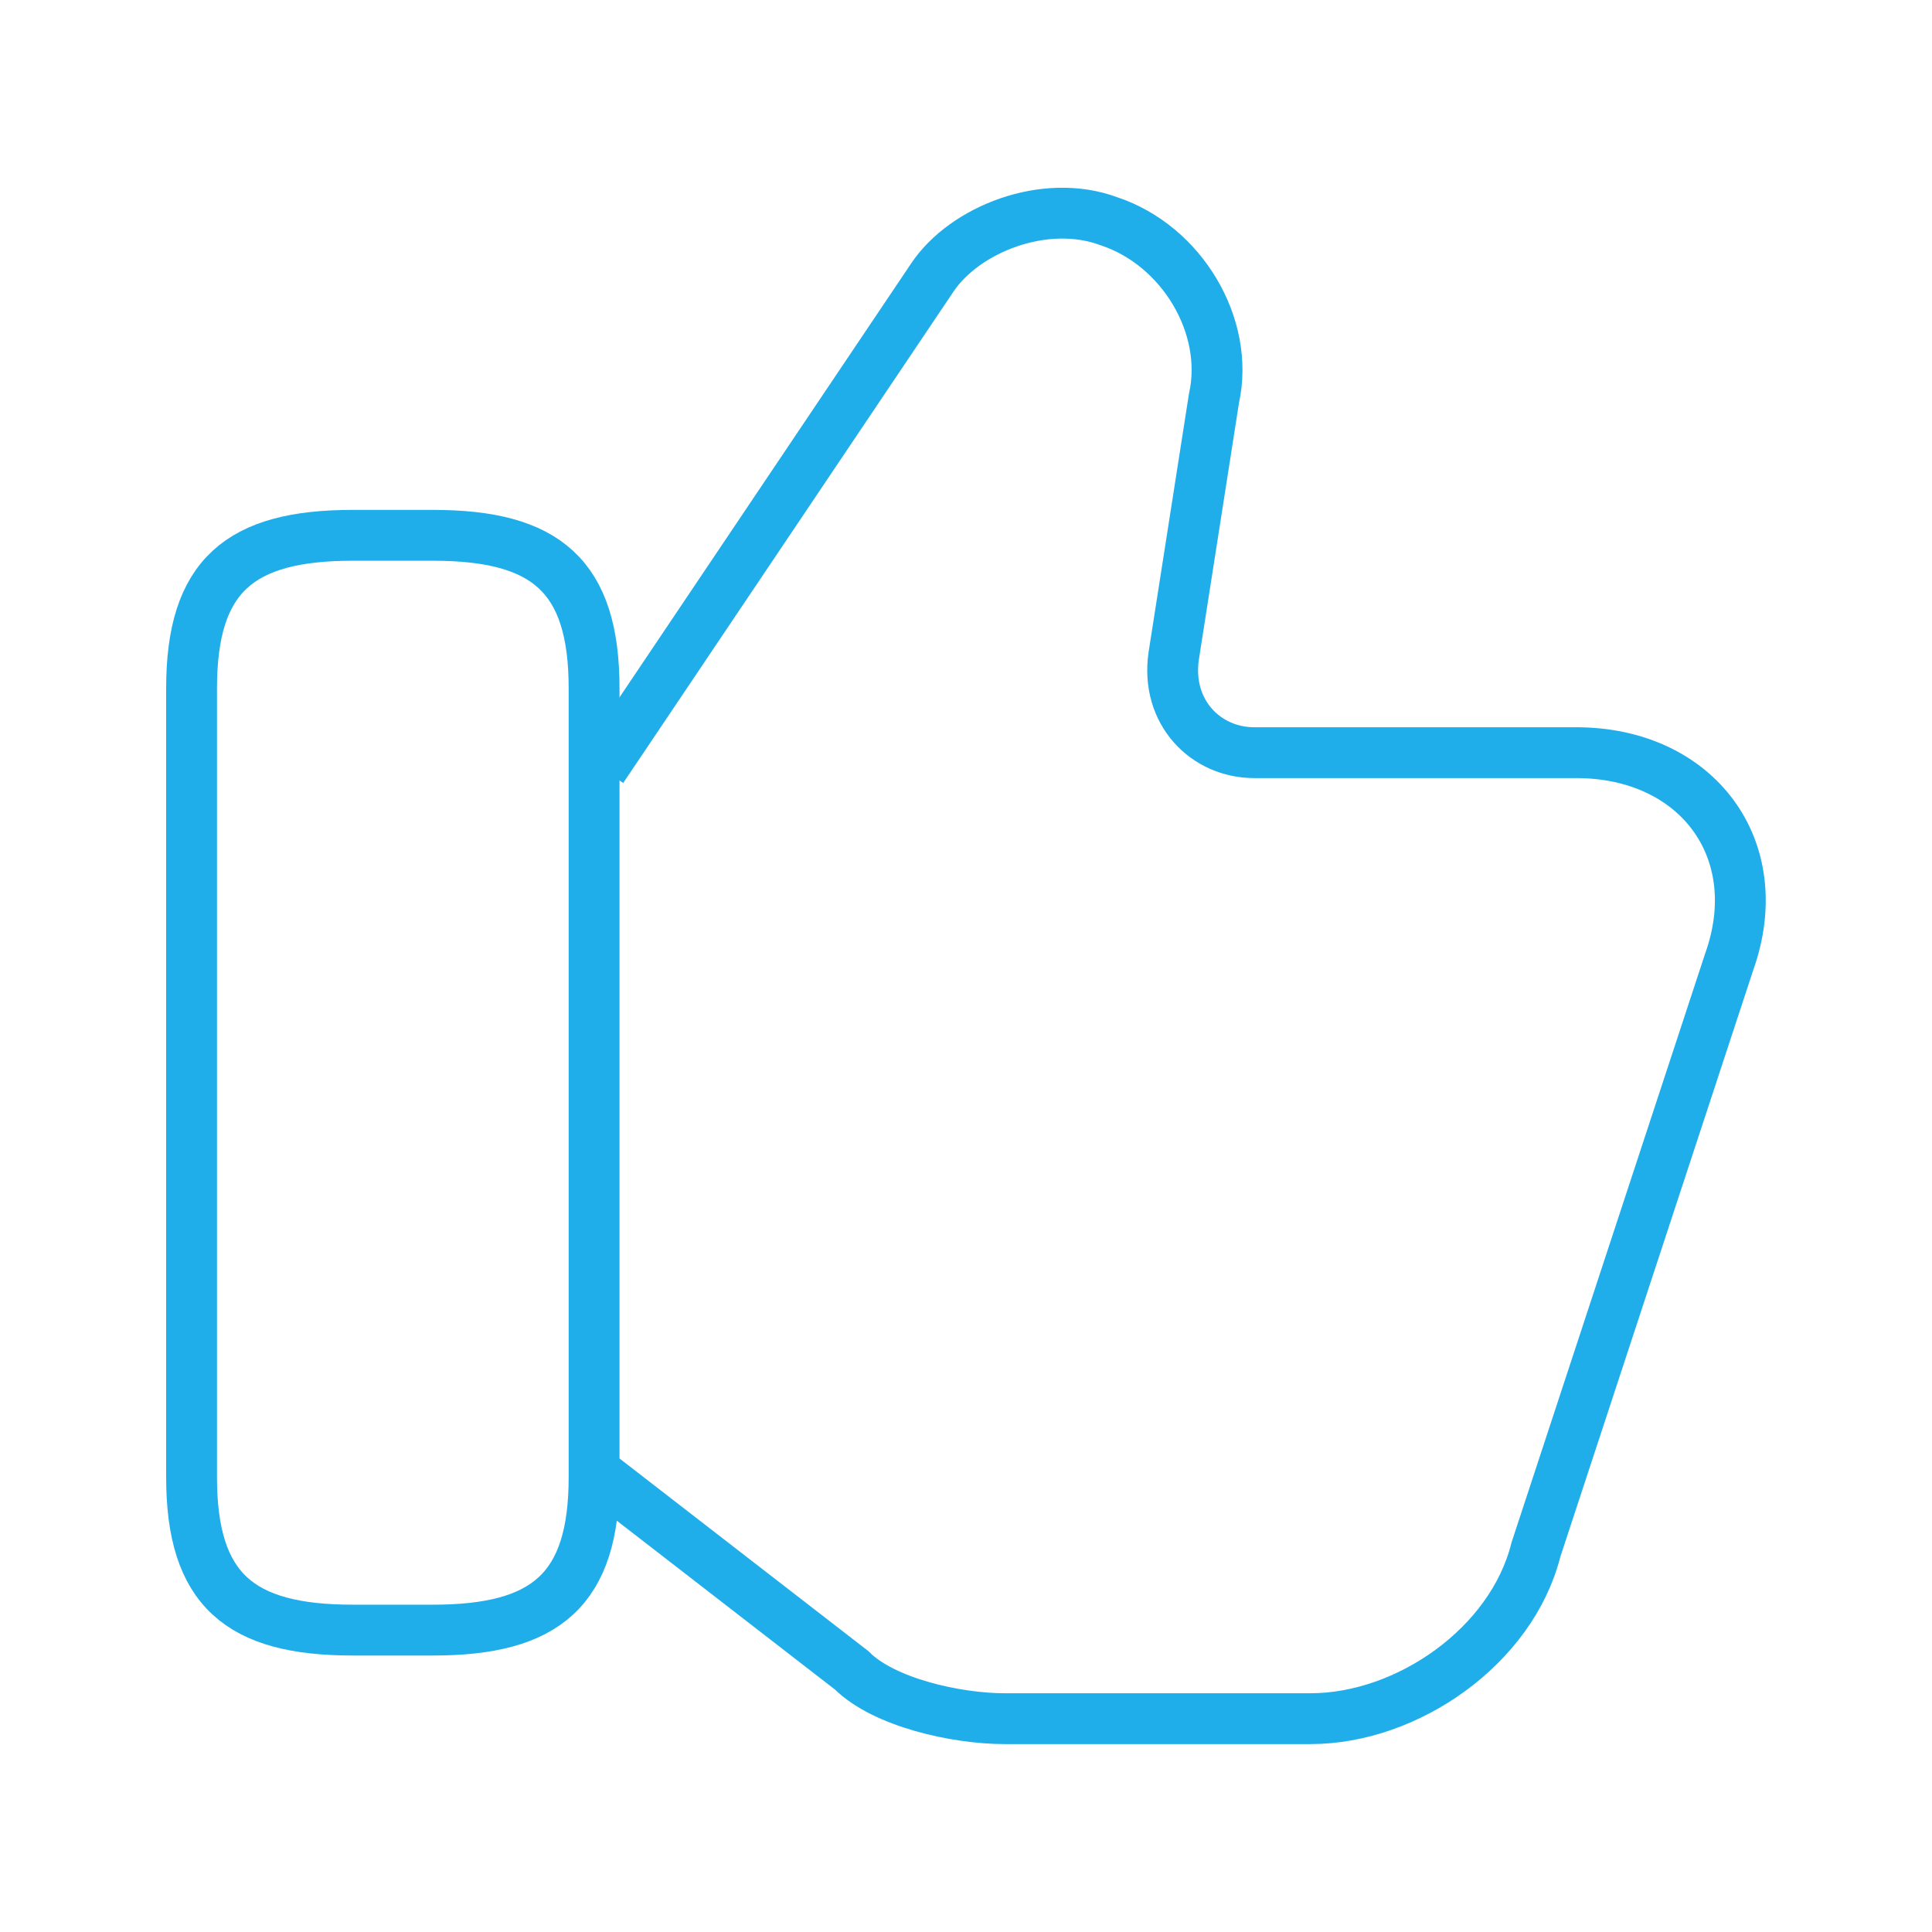 <svg width="38" height="38" viewBox="0 0 38 38" fill="none" xmlns="http://www.w3.org/2000/svg">
<path d="M11.843 29.054L16.752 32.854C17.385 33.487 18.81 33.804 19.76 33.804H25.777C27.677 33.804 29.735 32.379 30.21 30.479L34.01 18.921C34.802 16.704 33.377 14.804 31.002 14.804H24.668C23.718 14.804 22.927 14.012 23.085 12.904L23.877 7.837C24.193 6.412 23.243 4.829 21.818 4.354C20.552 3.879 18.968 4.512 18.335 5.462L11.843 15.121" stroke="#20AEEA" strokeWidth="2" strokeMiterlimit="10"/>
<path d="M3.768 29.054V13.537C3.768 11.321 4.718 10.529 6.935 10.529H8.518C10.735 10.529 11.685 11.321 11.685 13.537V29.054C11.685 31.271 10.735 32.062 8.518 32.062H6.935C4.718 32.062 3.768 31.271 3.768 29.054Z" stroke="#20AEEA" strokeWidth="2" strokeLinecap="round" strokeLinejoin="round"/>
</svg>
